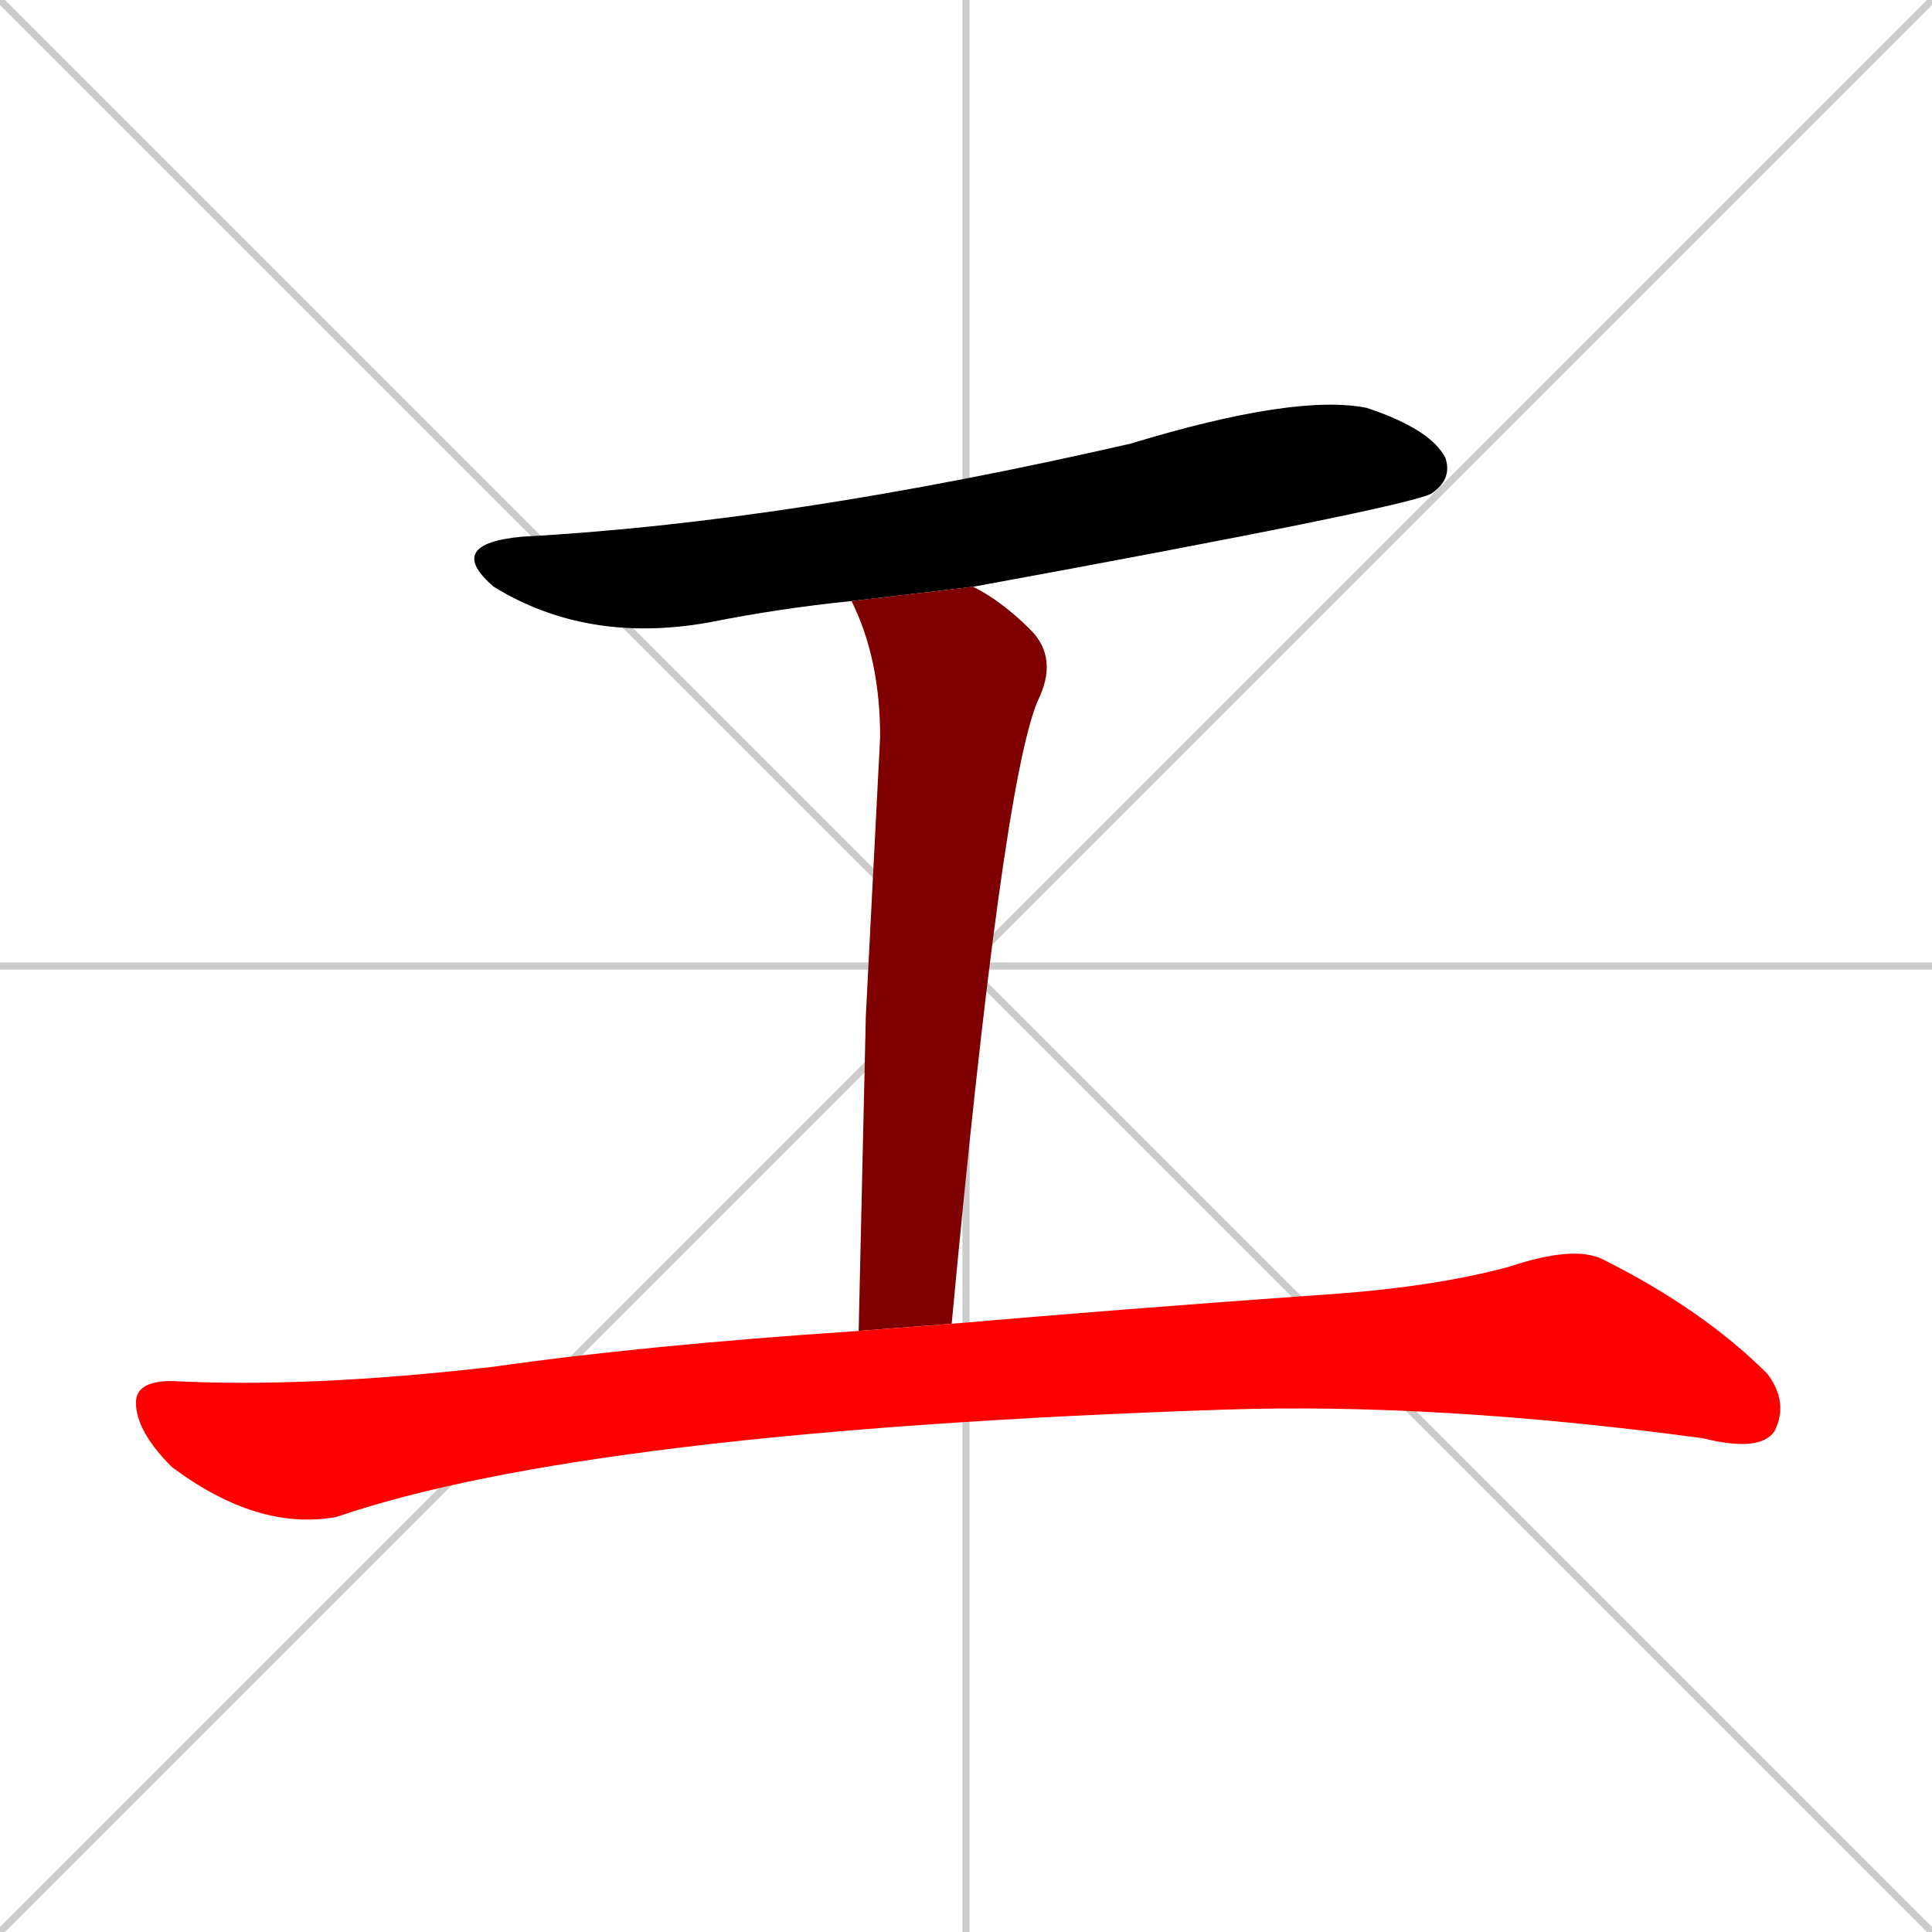<svg xmlns="http://www.w3.org/2000/svg" xmlns:xlink="http://www.w3.org/1999/xlink" width="270" height="270"><path d="M 0 0 L 270 270 M 270 0 L 0 270 M 135 0 L 135 270 M 0 135 L 270 135" stroke="#CCCCCC" /><path d="M 119 84 Q 109 85 99 87 Q 82 90 69 82 Q 62 76 73 75 Q 110 73 158 62 Q 181 55 191 57 Q 200 60 202 64 Q 203 67 200 69 Q 196 71 136 82" fill="#000000" /><path d="M 121 142 L 123 103 Q 123 92 119 84 L 136 82 Q 140 84 144 88 Q 148 92 145 98 Q 140 110 133 185 L 120 186" fill="#7f0000" /><path d="M 133 185 Q 156 183 184 181 Q 200 180 211 177 Q 220 174 224 176 Q 238 183 247 192 Q 250 196 248 200 Q 246 203 238 201 Q 201 196 171 197 Q 82 200 47 212 Q 36 214 24 205 Q 19 200 19 196 Q 19 193 24 193 Q 43 194 69 191 Q 90 188 120 186" fill="#ff0000" /></svg>